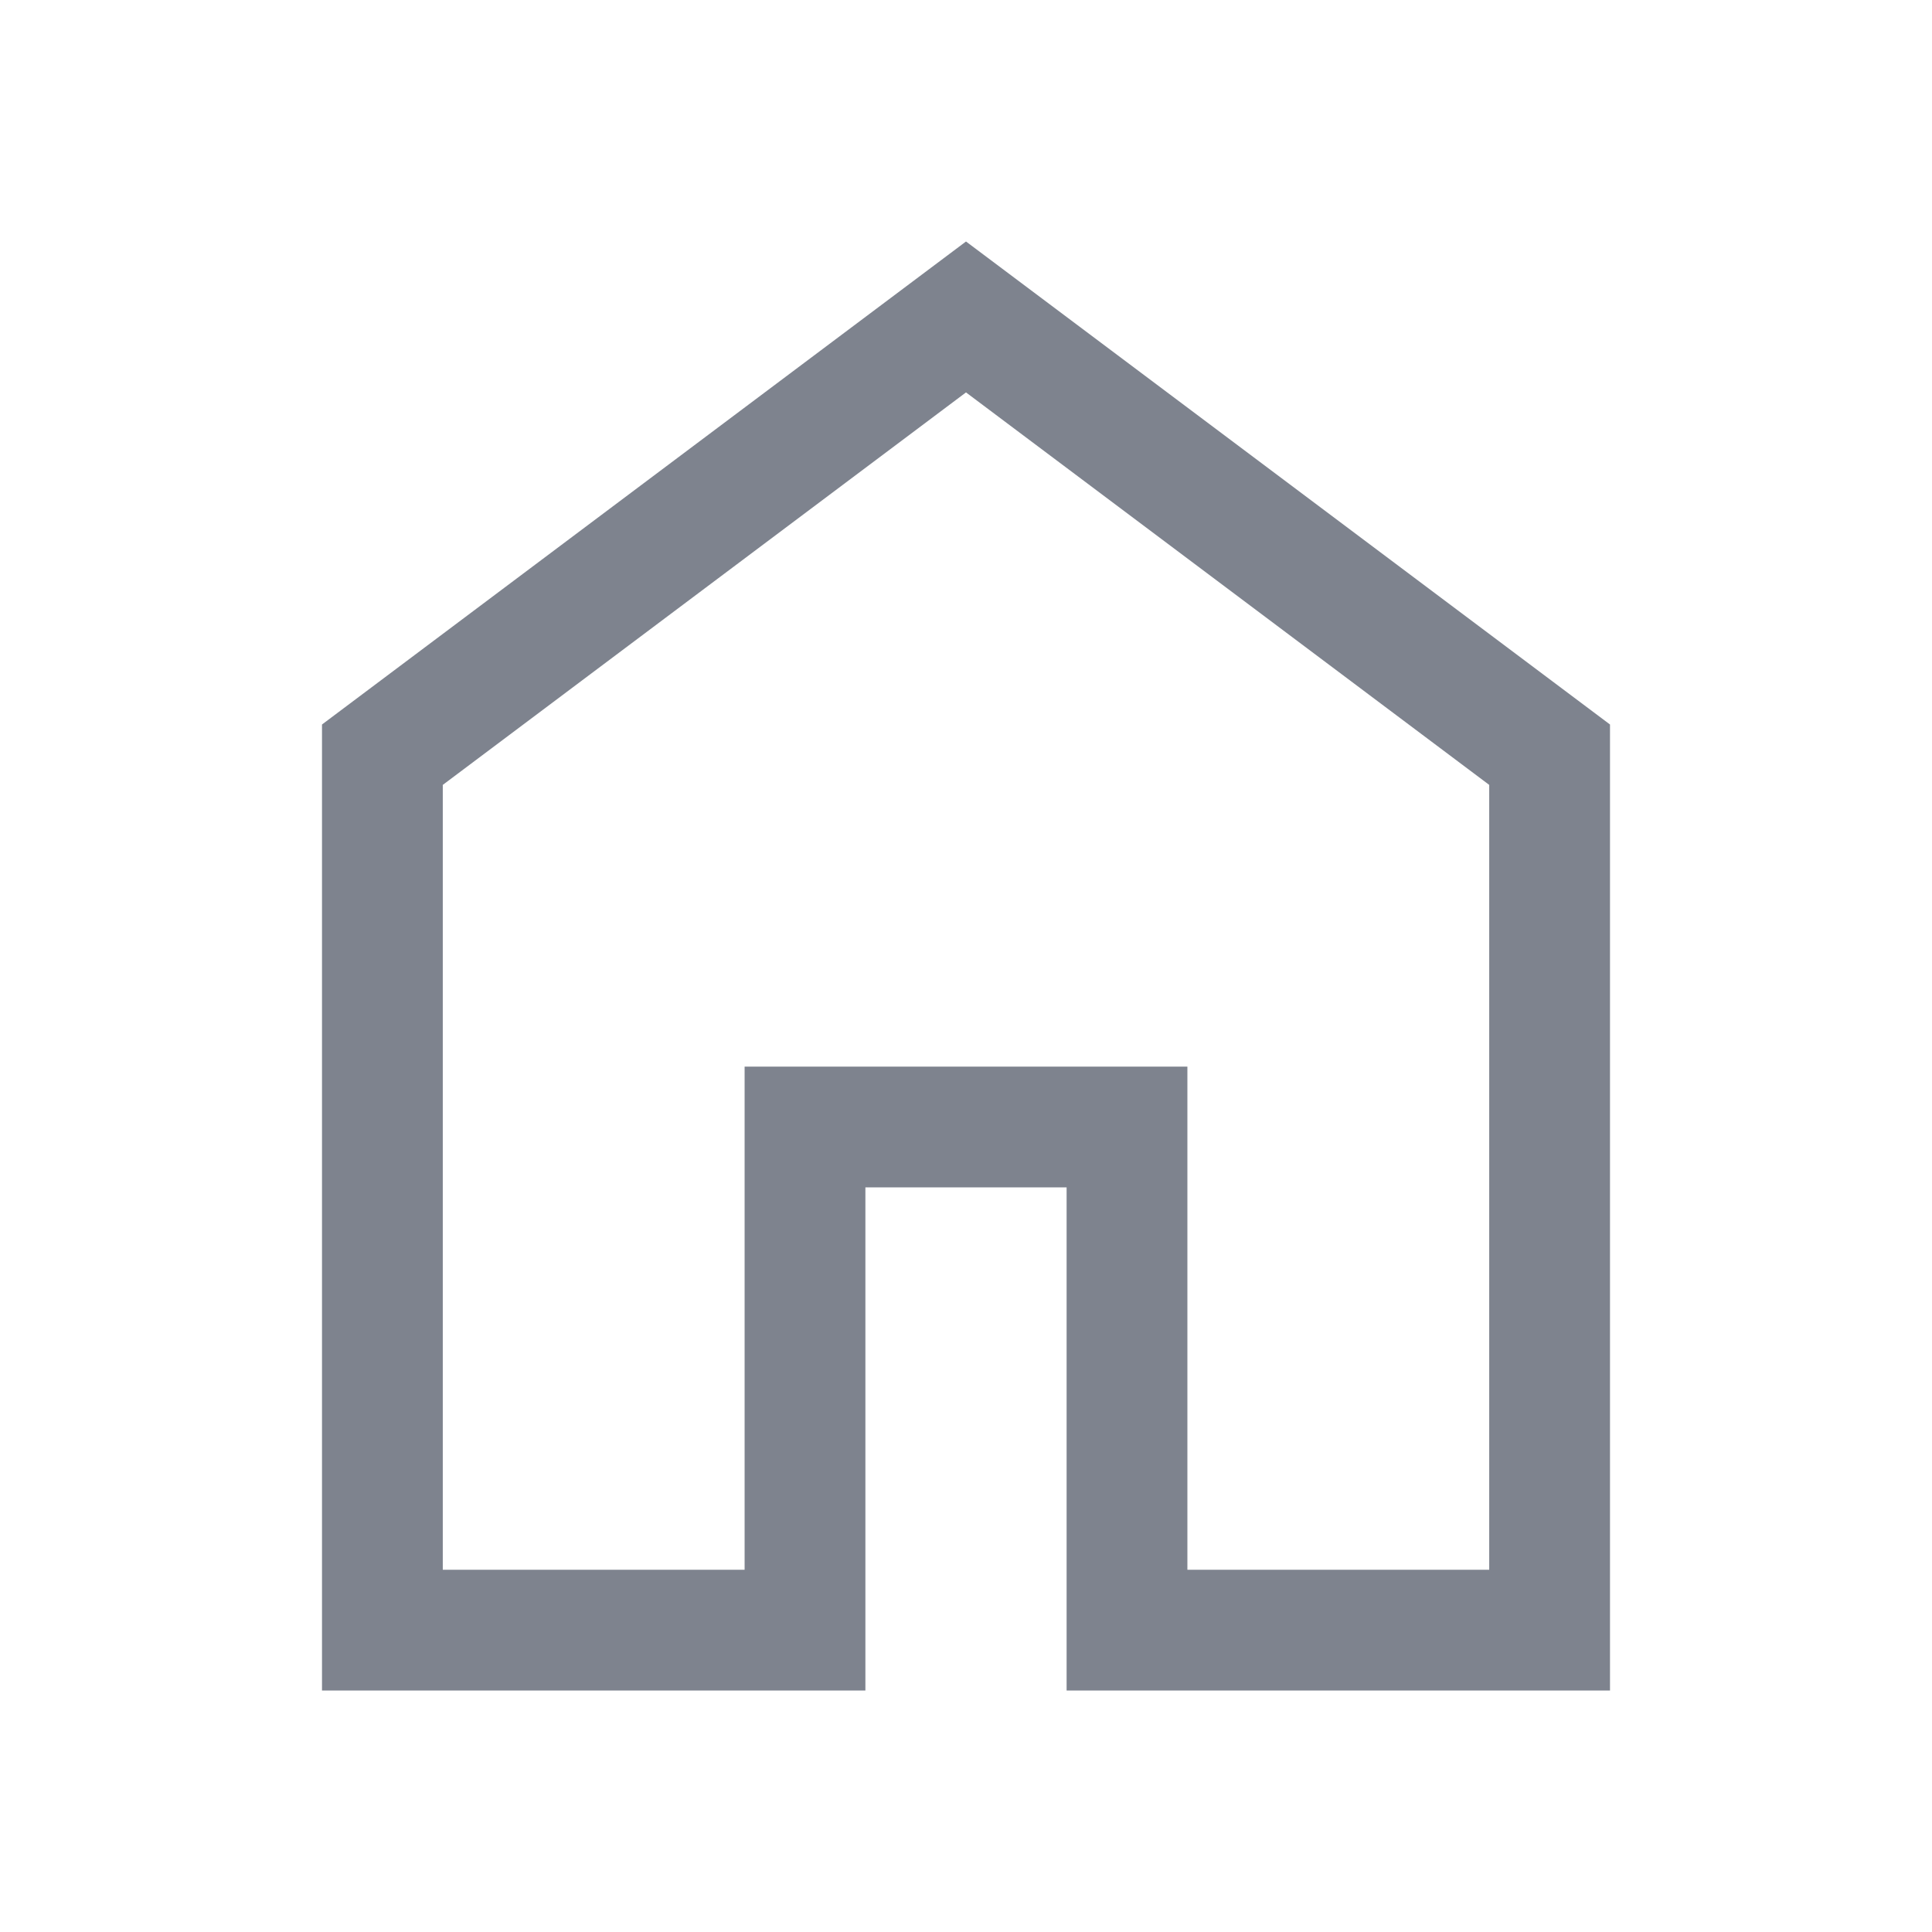 <svg width="27" height="27" viewBox="0 0 27 27" fill="none" xmlns="http://www.w3.org/2000/svg">
<path d="M6.188 21.938H10.406V14.906H16.594V21.938H20.812V10.969L13.5 5.484L6.188 10.969V21.938ZM4.5 23.625V10.125L13.5 3.375L22.5 10.125V23.625H14.906V16.594H12.094V23.625H4.5Z" fill="#7E838E"/>
</svg>
